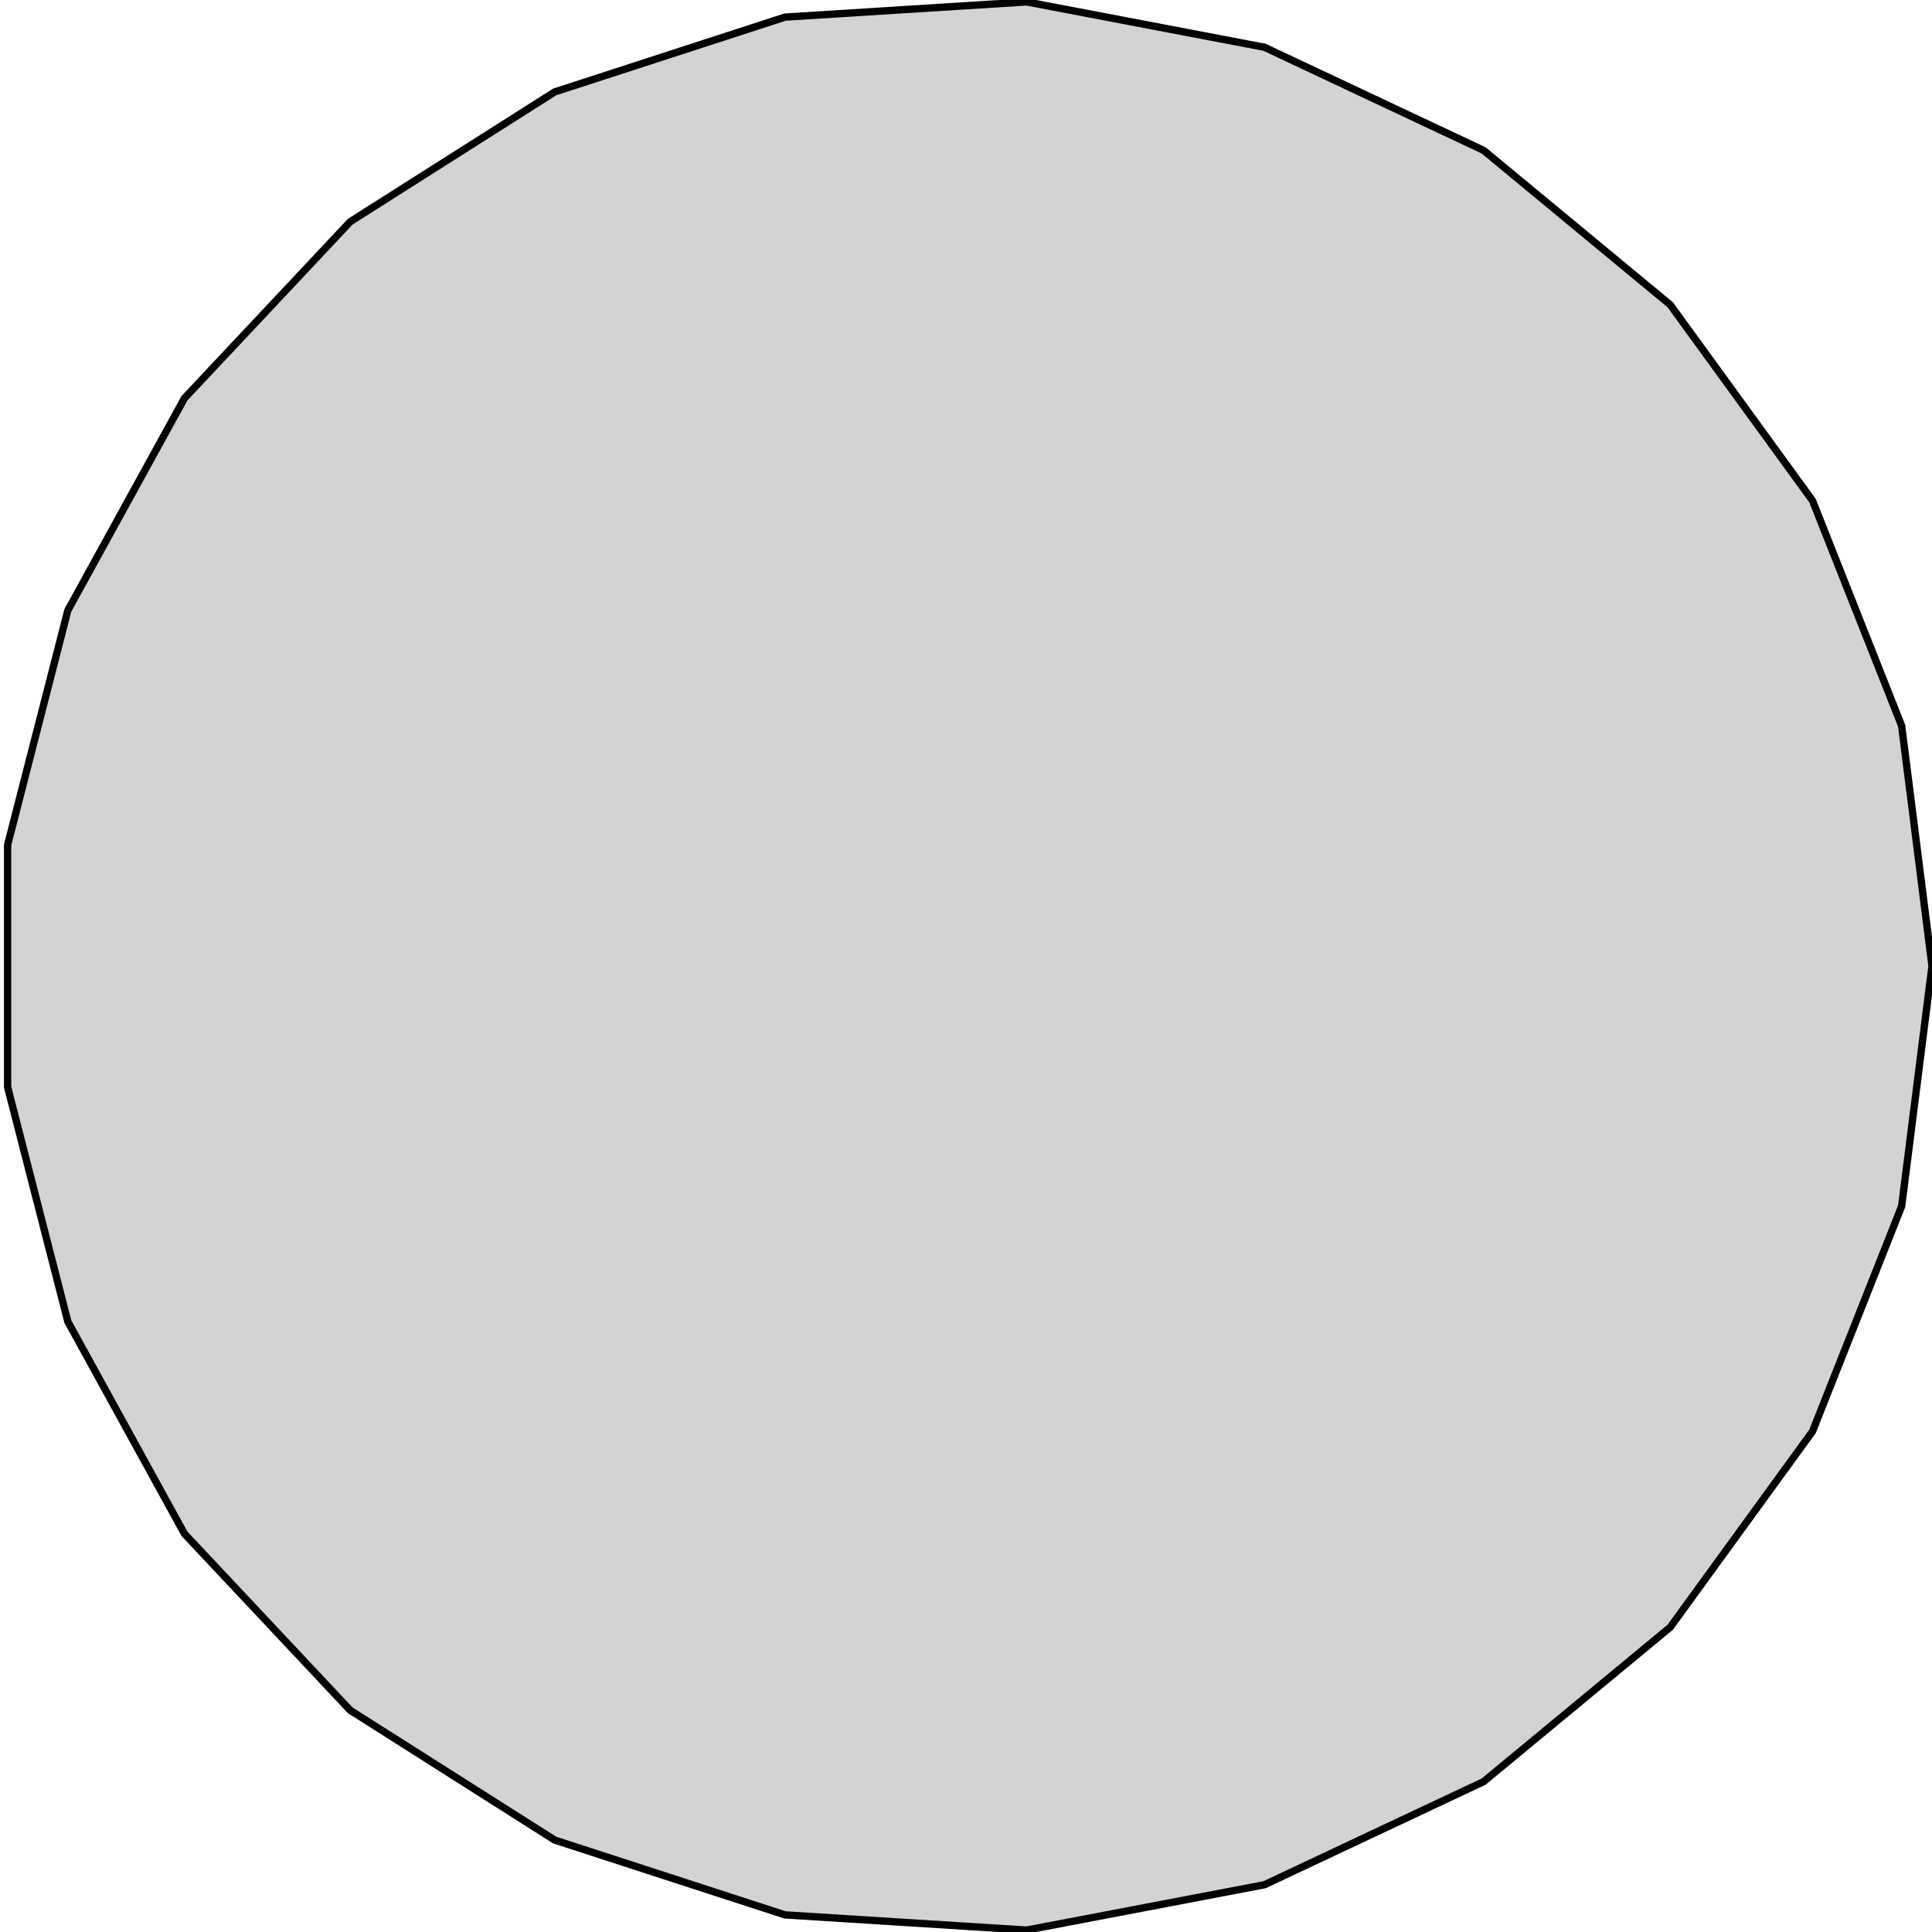 <?xml version="1.0" standalone="no"?>
<!DOCTYPE svg PUBLIC "-//W3C//DTD SVG 1.1//EN" "http://www.w3.org/Graphics/SVG/1.1/DTD/svg11.dtd">
<svg width="132mm" height="132mm" viewBox="-66 -66 132 132" xmlns="http://www.w3.org/2000/svg" version="1.1">
<title>OpenSCAD Model</title>
<path d="
M 20.395,62.77 L 35.365,55.726 L 48.112,45.18 L 57.836,31.796 L 63.926,16.413 L 66,-0
 L 63.926,-16.413 L 57.836,-31.796 L 48.112,-45.18 L 35.365,-55.726 L 20.395,-62.77 L 4.144,-65.87
 L -12.367,-64.831 L -28.101,-59.719 L -42.07,-50.854 L -53.395,-38.794 L -61.365,-24.296 L -65.48,-8.272
 L -65.48,8.272 L -61.365,24.296 L -53.395,38.794 L -42.07,50.854 L -28.101,59.719 L -12.367,64.831
 L 4.144,65.87 z
" stroke="black" fill="lightgray" stroke-width="0.5"/>
</svg>

